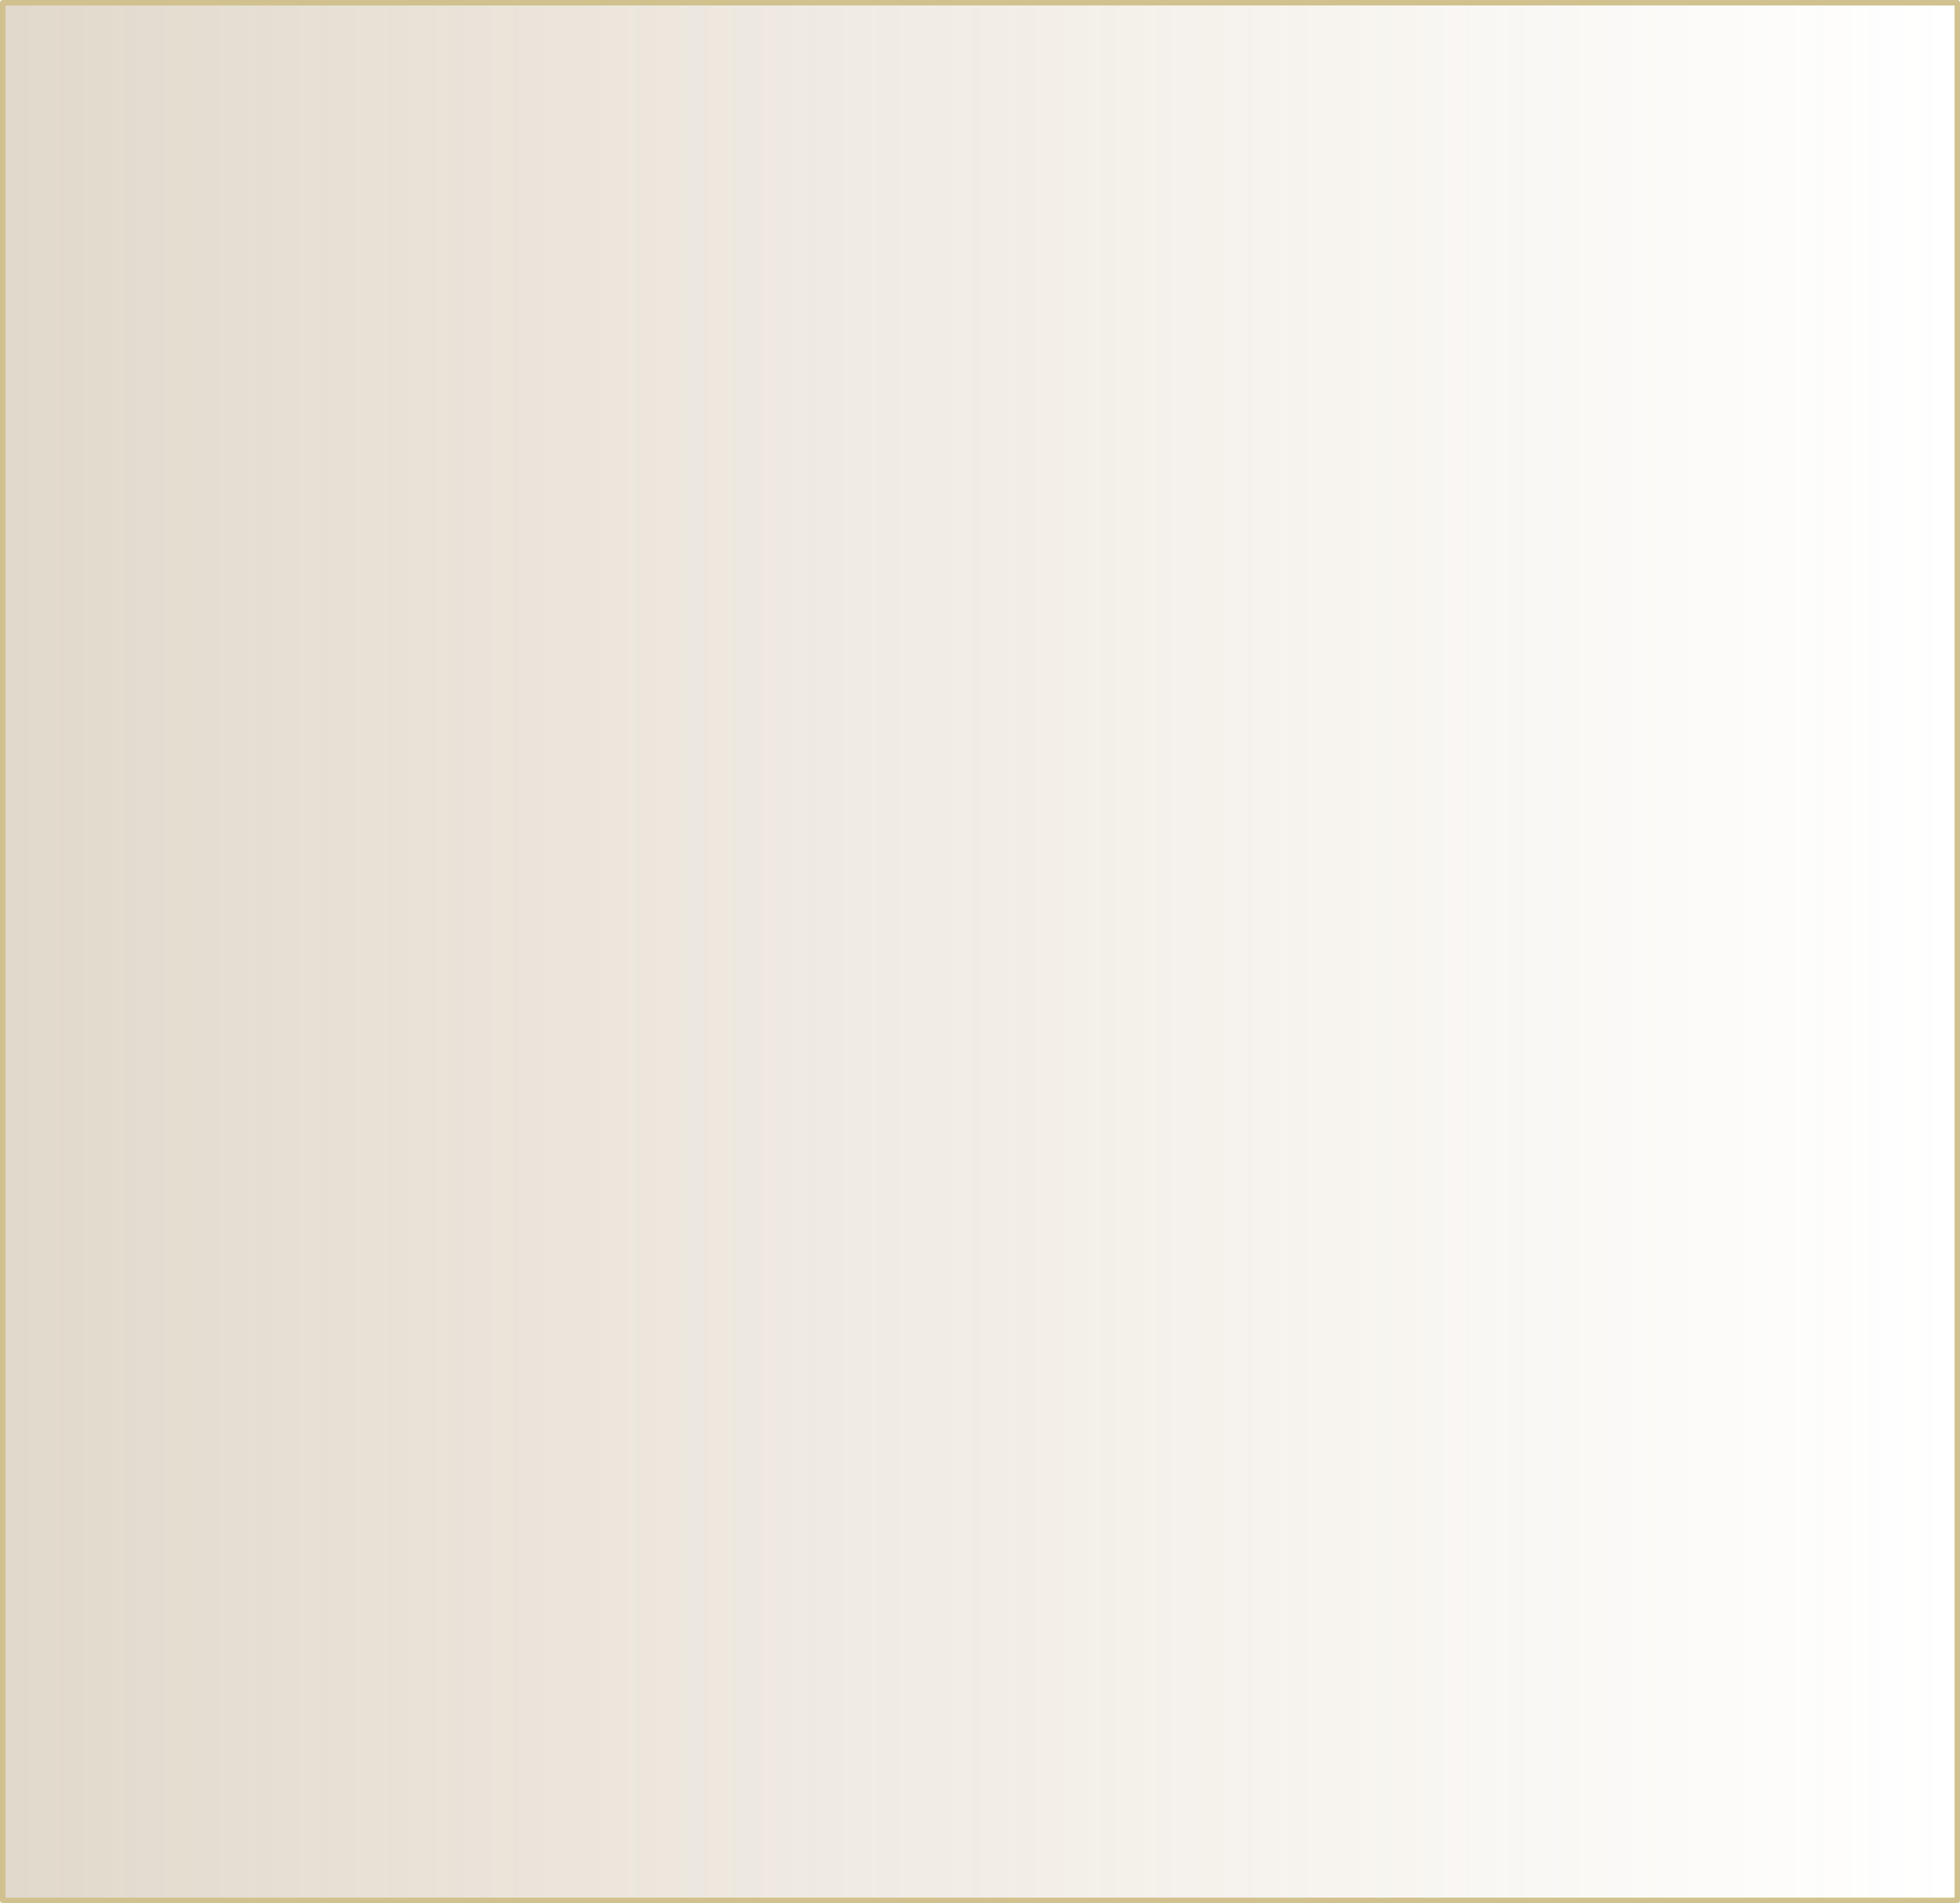 <?xml version="1.0" encoding="UTF-8" standalone="no"?>
<svg xmlns:xlink="http://www.w3.org/1999/xlink" height="351.15px" width="361.7px" xmlns="http://www.w3.org/2000/svg">
  <g transform="matrix(1.0, 0.0, 0.0, 1.0, 0.5, 0.5)">
    <path d="M360.7 0.0 L360.7 350.15 0.0 350.15 0.0 0.0 360.7 0.0" fill="url(#gradient0)" fill-rule="evenodd" stroke="none"/>
    <path d="M360.7 0.0 L0.0 0.0 0.0 350.15 360.7 350.15 360.7 0.0 Z" fill="none" stroke="#d0c18e" stroke-linecap="round" stroke-linejoin="round" stroke-width="1.0"/>
  </g>
  <defs>
    <linearGradient gradientTransform="matrix(-0.564, 0.0, 0.0, 0.028, -103.4, -70.5)" gradientUnits="userSpaceOnUse" id="gradient0" spreadMethod="pad" x1="-819.2" x2="819.2">
      <stop offset="0.0" stop-color="#ac8853" stop-opacity="0.0"/>
      <stop offset="1.0" stop-color="#6f5c35" stop-opacity="0.722"/>
    </linearGradient>
  </defs>
</svg>

